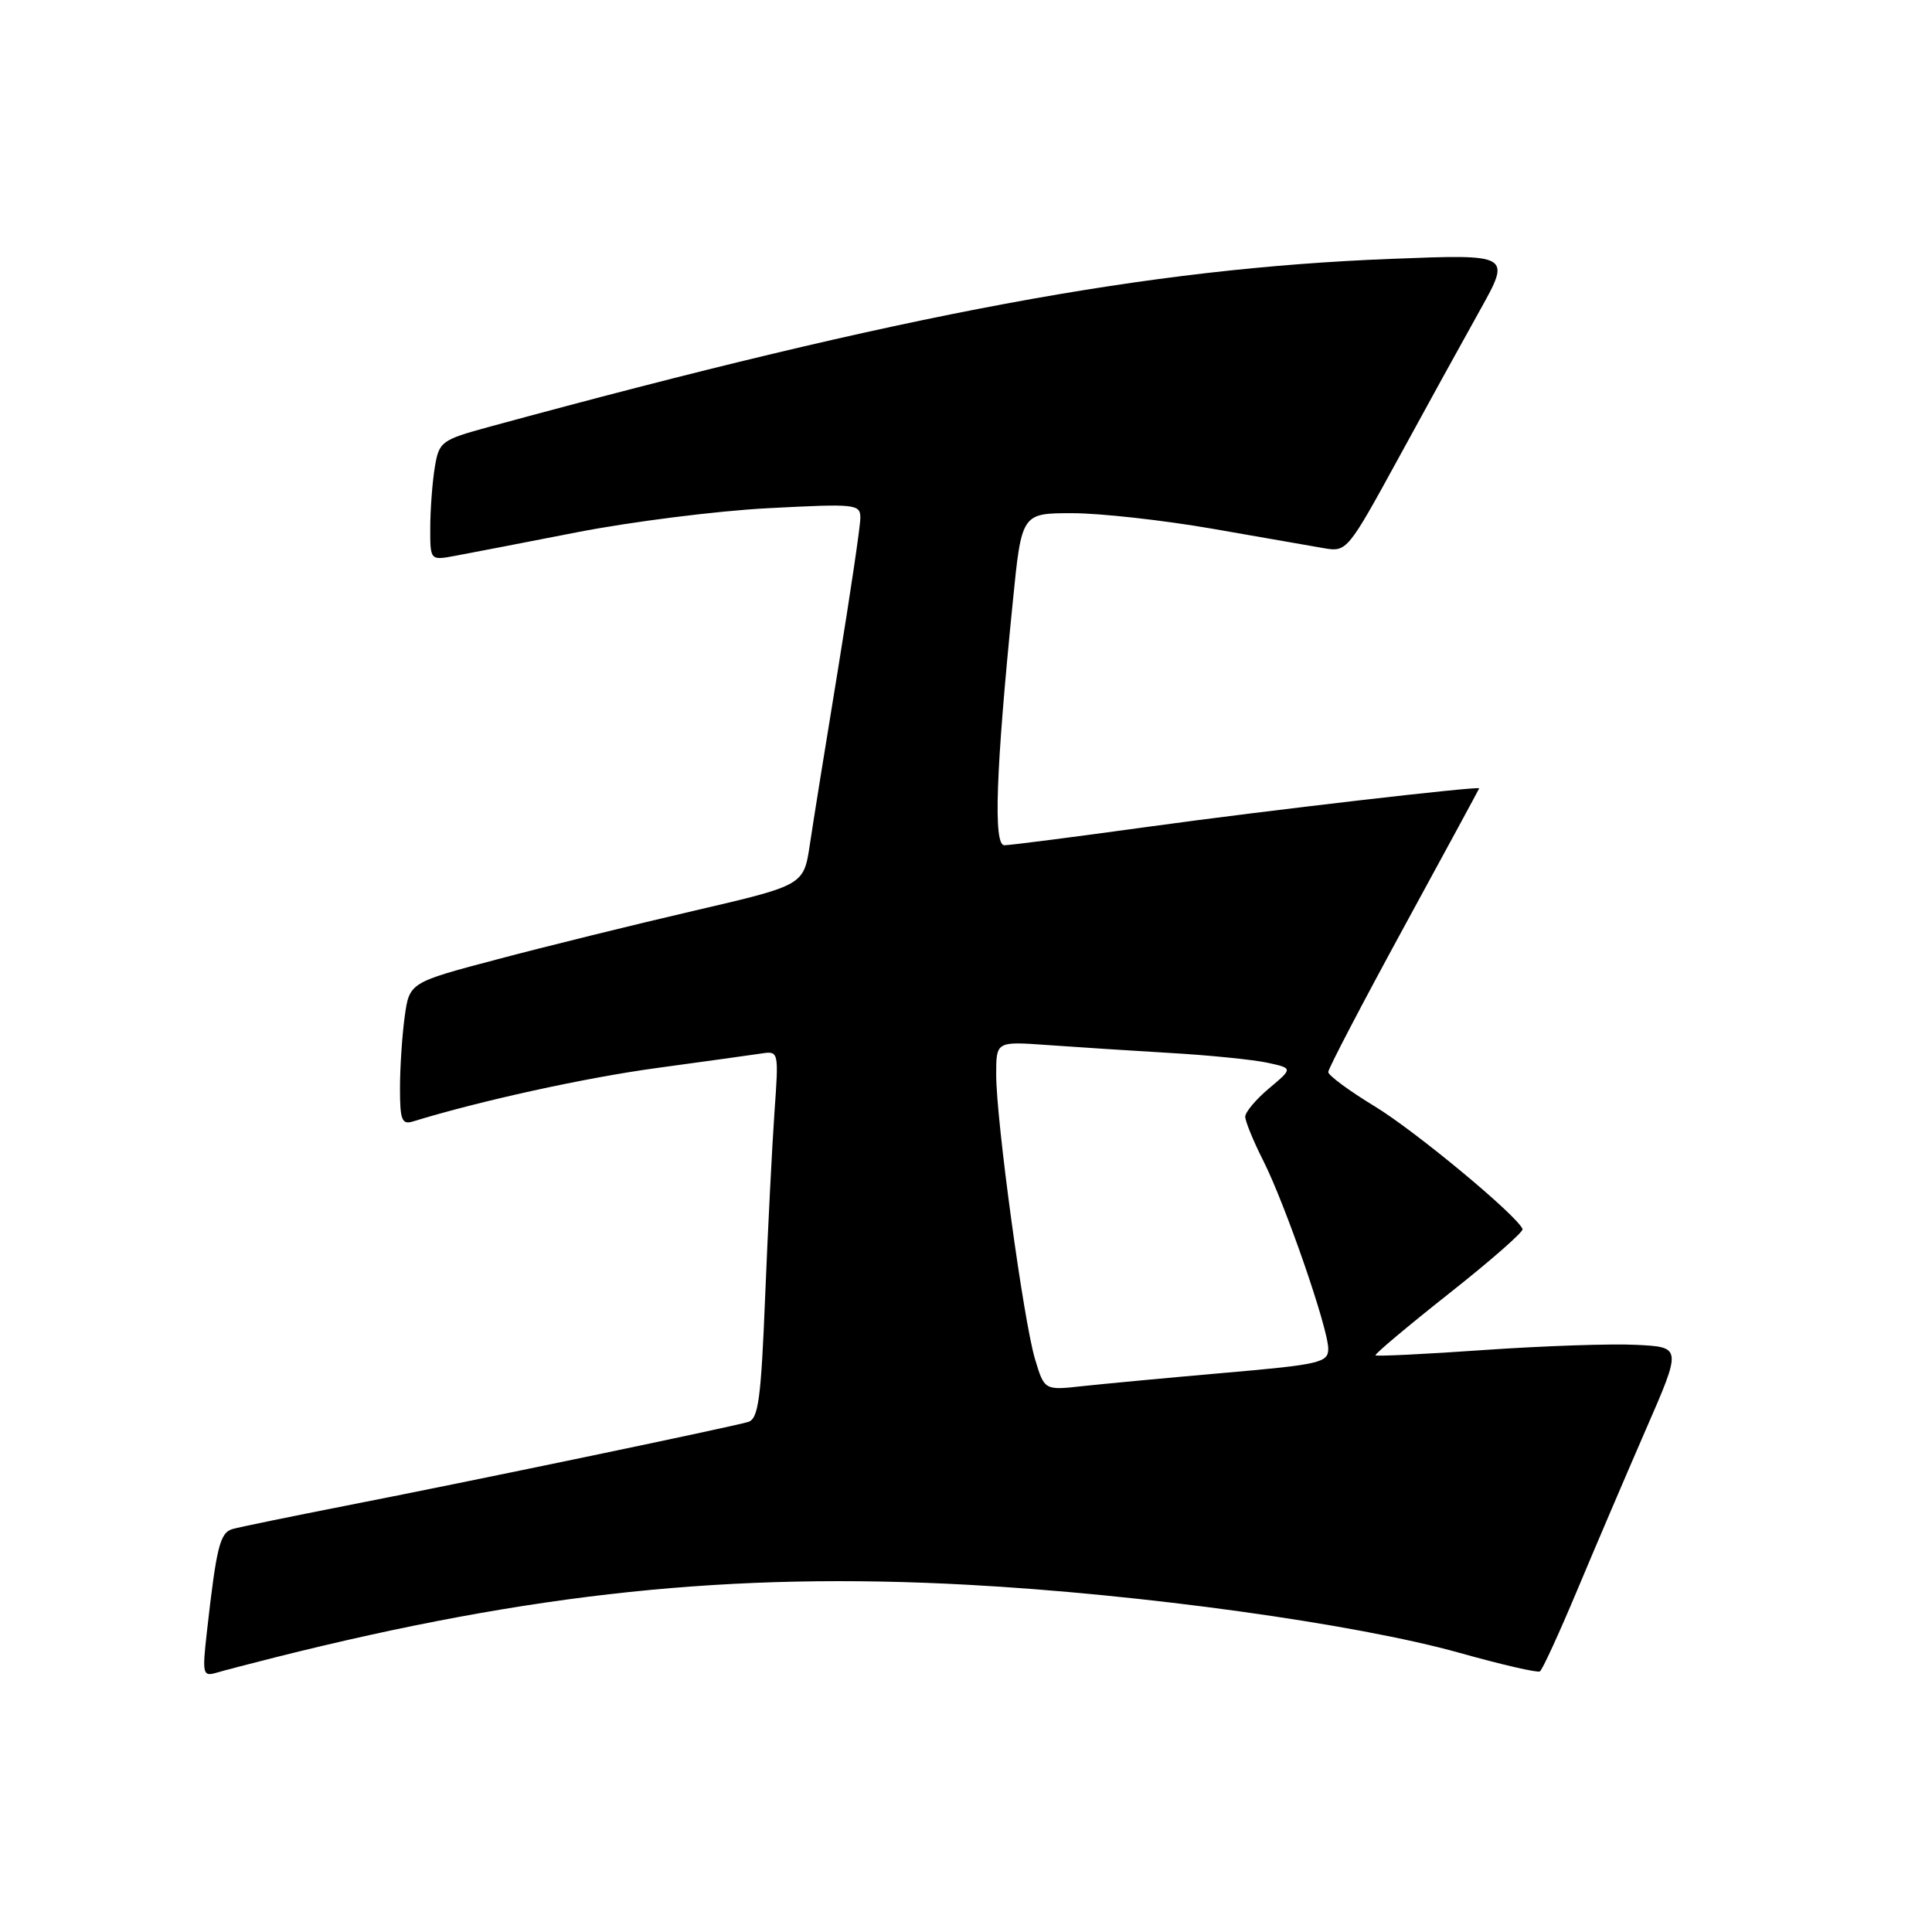 <?xml version="1.0" encoding="UTF-8" standalone="no"?>
<!DOCTYPE svg PUBLIC "-//W3C//DTD SVG 1.1//EN" "http://www.w3.org/Graphics/SVG/1.1/DTD/svg11.dtd" >
<svg xmlns="http://www.w3.org/2000/svg" xmlns:xlink="http://www.w3.org/1999/xlink" version="1.1" viewBox="0 0 256 256">
 <g >
 <path fill="currentColor"
d=" M 36.50 219.60 C 70.62 211.04 96.91 208.29 128.23 209.99 C 151.37 211.24 179.68 215.17 193.43 219.02 C 198.94 220.57 203.72 221.67 204.04 221.47 C 204.37 221.27 206.57 216.47 208.95 210.80 C 211.32 205.14 215.42 195.55 218.05 189.50 C 222.85 178.50 222.85 178.50 216.84 178.20 C 213.53 178.03 204.46 178.34 196.68 178.88 C 188.90 179.43 182.41 179.74 182.26 179.59 C 182.11 179.44 186.49 175.76 191.99 171.41 C 197.50 167.06 201.89 163.21 201.75 162.86 C 201.05 161.08 187.57 149.89 182.18 146.61 C 178.78 144.55 176.00 142.49 176.00 142.05 C 176.00 141.60 180.50 132.99 186.00 122.90 C 191.50 112.81 196.00 104.52 196.00 104.46 C 196.00 104.13 167.67 107.41 152.46 109.51 C 142.54 110.88 133.82 112.00 133.08 112.00 C 131.61 112.00 131.94 102.30 134.20 79.75 C 135.37 68.00 135.37 68.00 142.09 68.00 C 145.78 68.00 154.13 68.93 160.65 70.06 C 167.17 71.20 173.85 72.36 175.50 72.65 C 178.44 73.16 178.64 72.90 185.24 60.83 C 188.94 54.05 193.83 45.17 196.11 41.09 C 200.24 33.68 200.24 33.68 184.37 34.30 C 152.08 35.55 120.10 41.50 64.85 56.55 C 58.46 58.30 58.18 58.50 57.61 61.93 C 57.29 63.89 57.02 67.47 57.01 69.88 C 57.00 74.26 57.00 74.26 60.25 73.66 C 62.04 73.33 69.35 71.92 76.50 70.52 C 83.65 69.13 95.01 67.69 101.75 67.34 C 113.44 66.73 114.00 66.78 114.00 68.64 C 114.00 69.72 112.67 78.67 111.06 88.55 C 109.44 98.42 107.75 108.93 107.31 111.90 C 106.50 117.30 106.50 117.30 92.00 120.67 C 84.03 122.52 72.27 125.42 65.87 127.12 C 54.25 130.19 54.25 130.19 53.62 134.74 C 53.28 137.23 53.00 141.50 53.00 144.21 C 53.00 148.44 53.25 149.06 54.75 148.59 C 63.60 145.87 77.52 142.81 87.00 141.52 C 93.33 140.66 99.56 139.79 100.85 139.60 C 103.19 139.24 103.20 139.27 102.62 147.37 C 102.31 151.84 101.75 162.80 101.39 171.72 C 100.84 185.46 100.49 188.02 99.12 188.42 C 96.79 189.11 61.89 196.38 46.00 199.48 C 38.58 200.94 31.75 202.34 30.83 202.60 C 29.14 203.09 28.69 204.88 27.40 216.36 C 26.79 221.77 26.88 222.17 28.62 221.66 C 29.65 221.36 33.20 220.43 36.50 219.60 Z  M 137.14 180.07 C 135.62 174.99 132.00 148.46 132.00 142.38 C 132.00 137.99 132.00 137.99 138.75 138.47 C 142.46 138.74 149.78 139.21 155.00 139.52 C 160.22 139.82 166.04 140.41 167.91 140.81 C 171.33 141.55 171.33 141.55 168.16 144.21 C 166.42 145.67 165.00 147.36 165.00 147.97 C 165.00 148.57 166.07 151.19 167.38 153.78 C 170.33 159.63 176.00 176.04 176.00 178.72 C 176.00 180.55 174.90 180.81 162.25 181.91 C 154.69 182.57 146.22 183.37 143.44 183.67 C 138.39 184.23 138.39 184.23 137.14 180.07 Z "/>
</g>
</svg>